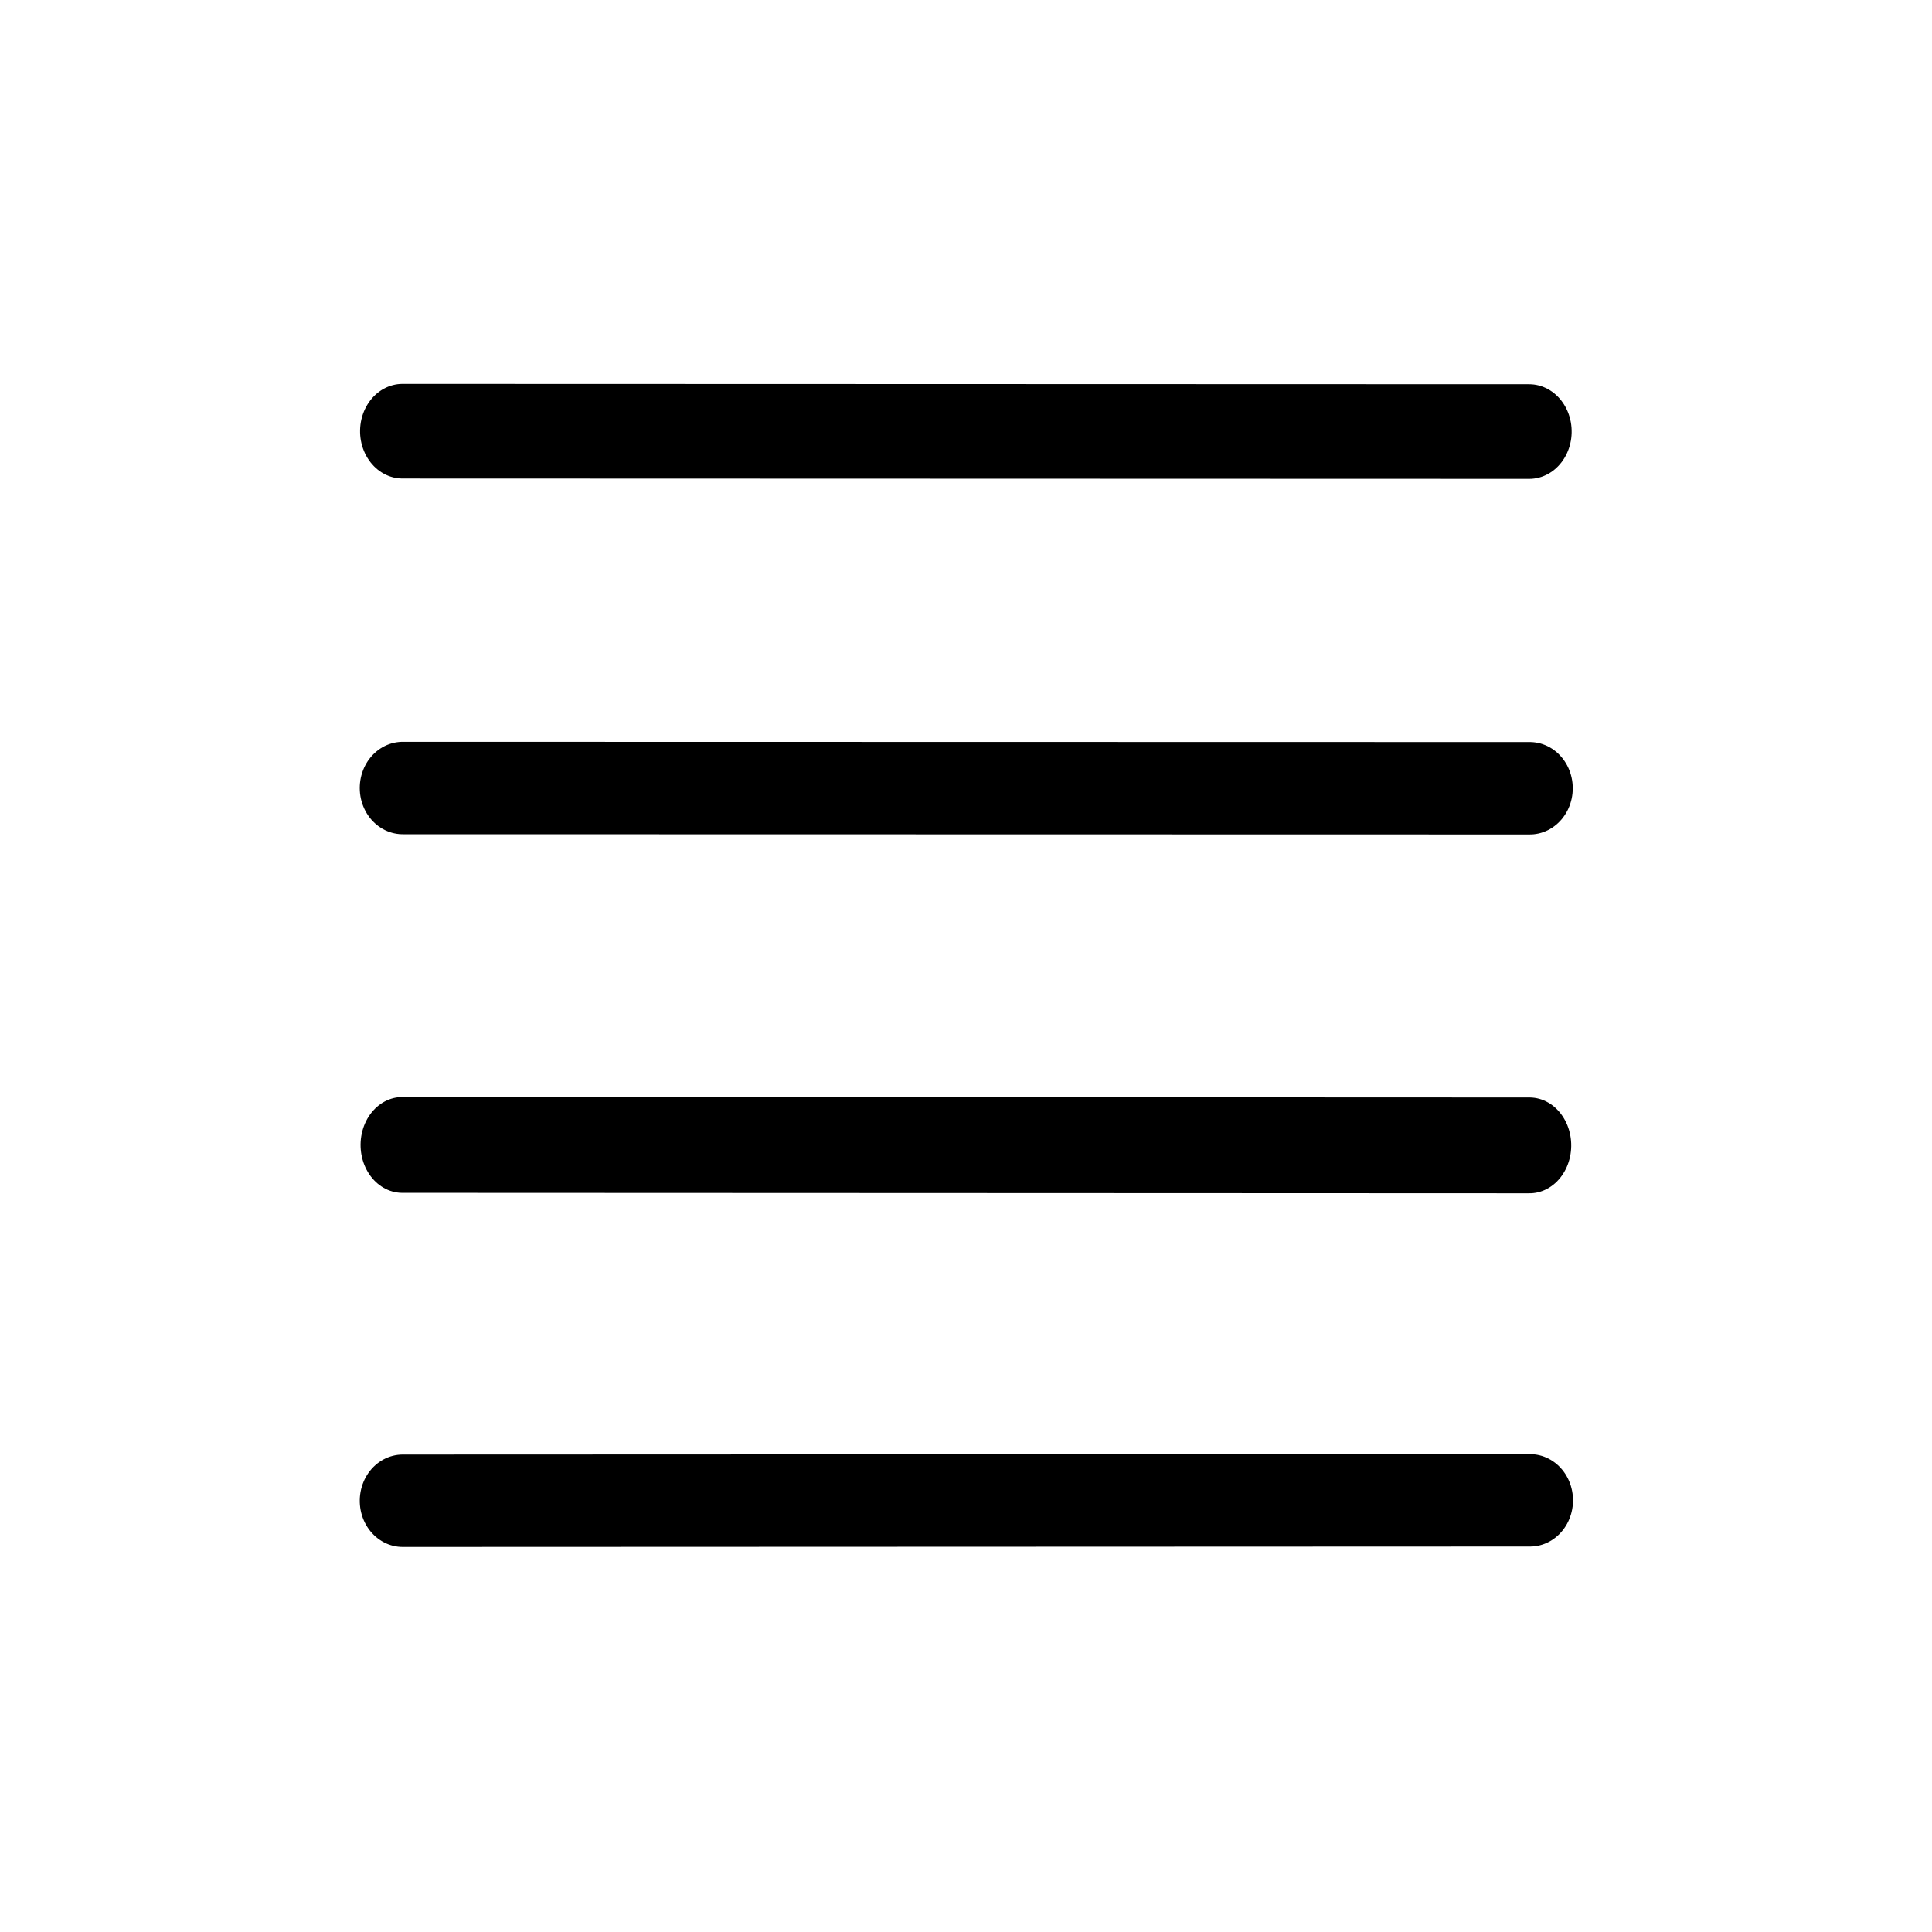 <?xml version="1.0" encoding="UTF-8" standalone="no"?>
<!DOCTYPE svg PUBLIC "-//W3C//DTD SVG 1.1//EN" "http://www.w3.org/Graphics/SVG/1.1/DTD/svg11.dtd">
<svg width="100%" height="100%" viewBox="0 0 18 18" version="1.1" xmlns="http://www.w3.org/2000/svg" xmlns:xlink="http://www.w3.org/1999/xlink" xml:space="preserve" xmlns:serif="http://www.serif.com/" style="fill-rule:evenodd;clip-rule:evenodd;stroke-linecap:round;stroke-linejoin:round;stroke-miterlimit:1.5;">
    <g transform="matrix(0.941,-0.032,0.029,1.049,0.057,0.378)">
        <path d="M3.814,3.586L14.959,3.929" style="fill:none;stroke:black;stroke-width:0.84px;"/>
    </g>
    <g transform="matrix(0.976,-0.004,0.004,1.05,0.002,0.172)">
        <path d="M3.814,6.843L14.573,6.886" style="fill:none;stroke:black;stroke-width:0.82px;"/>
    </g>
    <g transform="matrix(0.914,0.016,-0.014,1.05,0.399,0.315)">
        <path d="M3.814,9.801L15.302,9.63" style="fill:none;stroke:black;stroke-width:0.85px;"/>
    </g>
    <g transform="matrix(0.975,-0.038,0.035,1.049,-0.412,0.788)">
        <path d="M3.814,12.716L14.573,13.102" style="fill:none;stroke:black;stroke-width:0.82px;"/>
    </g>
</svg>
